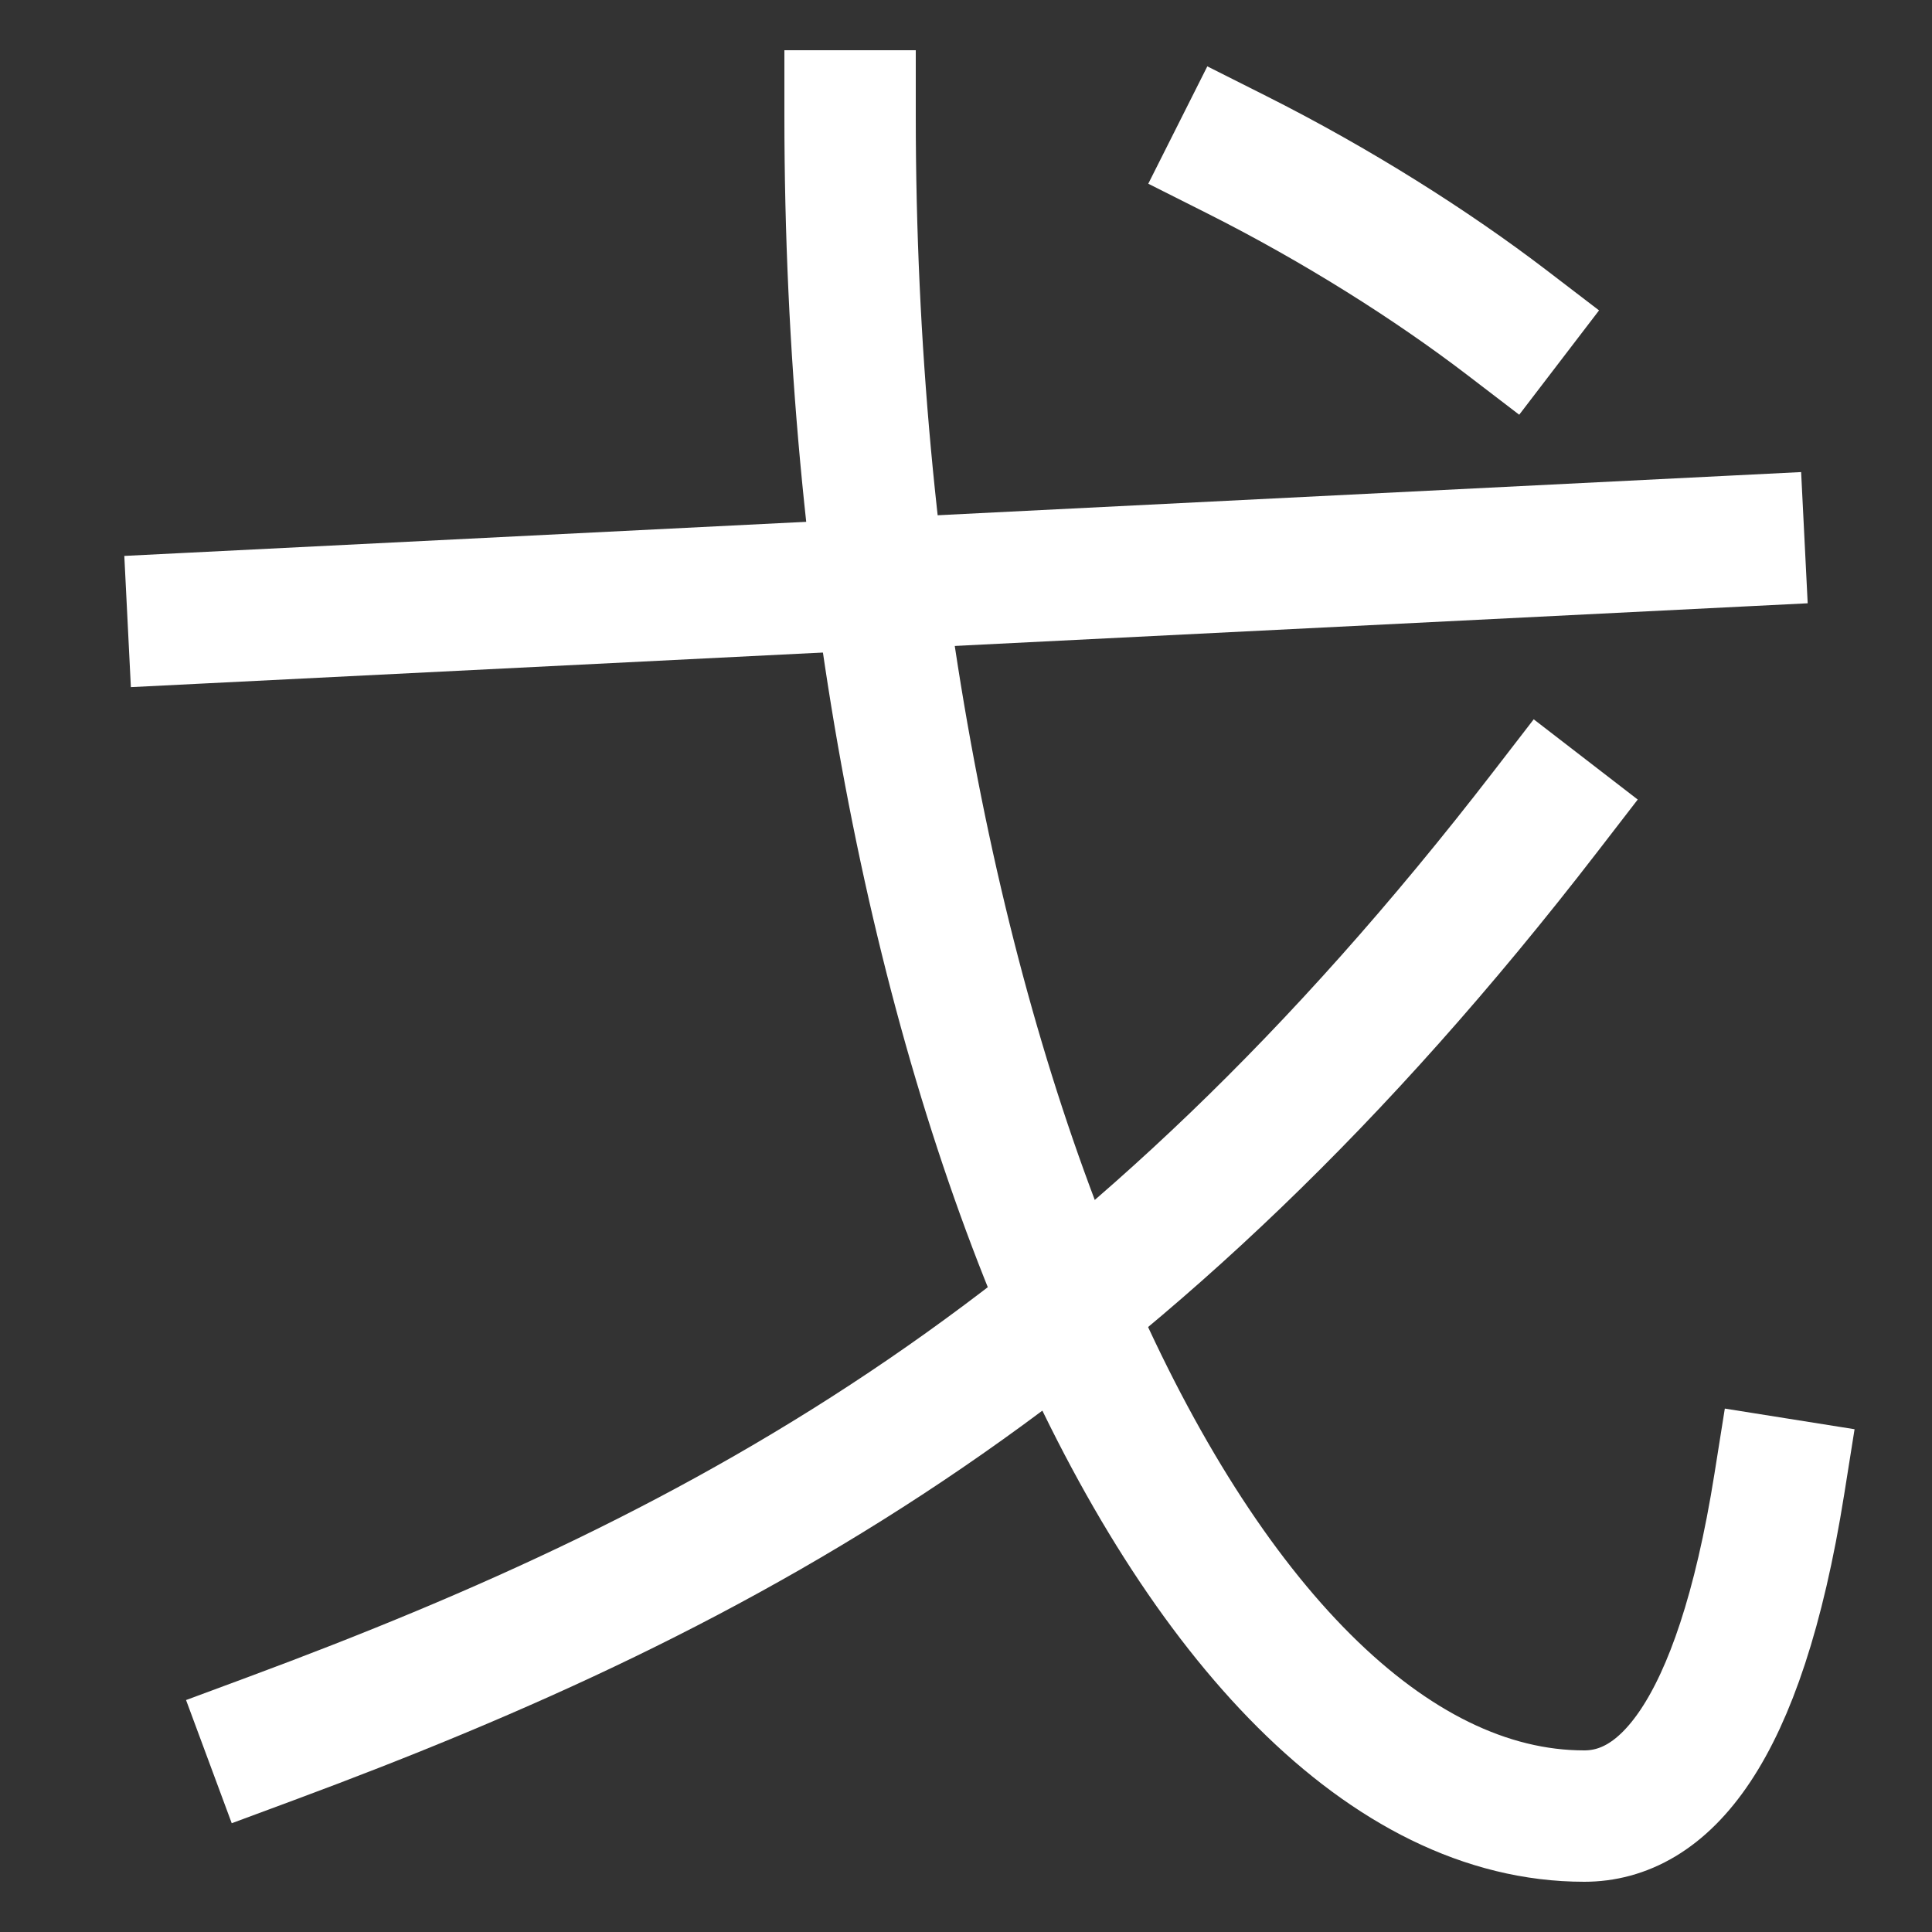 <svg xmlns="http://www.w3.org/2000/svg" viewBox="0 0 1000 1000"><rect x="0" y="0" width="1000" height="1000" fill="#333333" stroke="none"/><defs><style>.a{fill:none;stroke:#fff;stroke-linecap:square;stroke-miterlimit:2;stroke-width:68px;}</style></defs><title>drunkard</title><path class="a" d="M140,900c240-89,444-200,660-480"/><path class="a" d="M440,60c0,480,177,880,380,880,40,0,80-40,101-172"/><line class="a" x1="100" y1="320" x2="900" y2="280"/><path class="a" d="M640,80c52,26.16,101.22,57.33,140,87"/></svg>